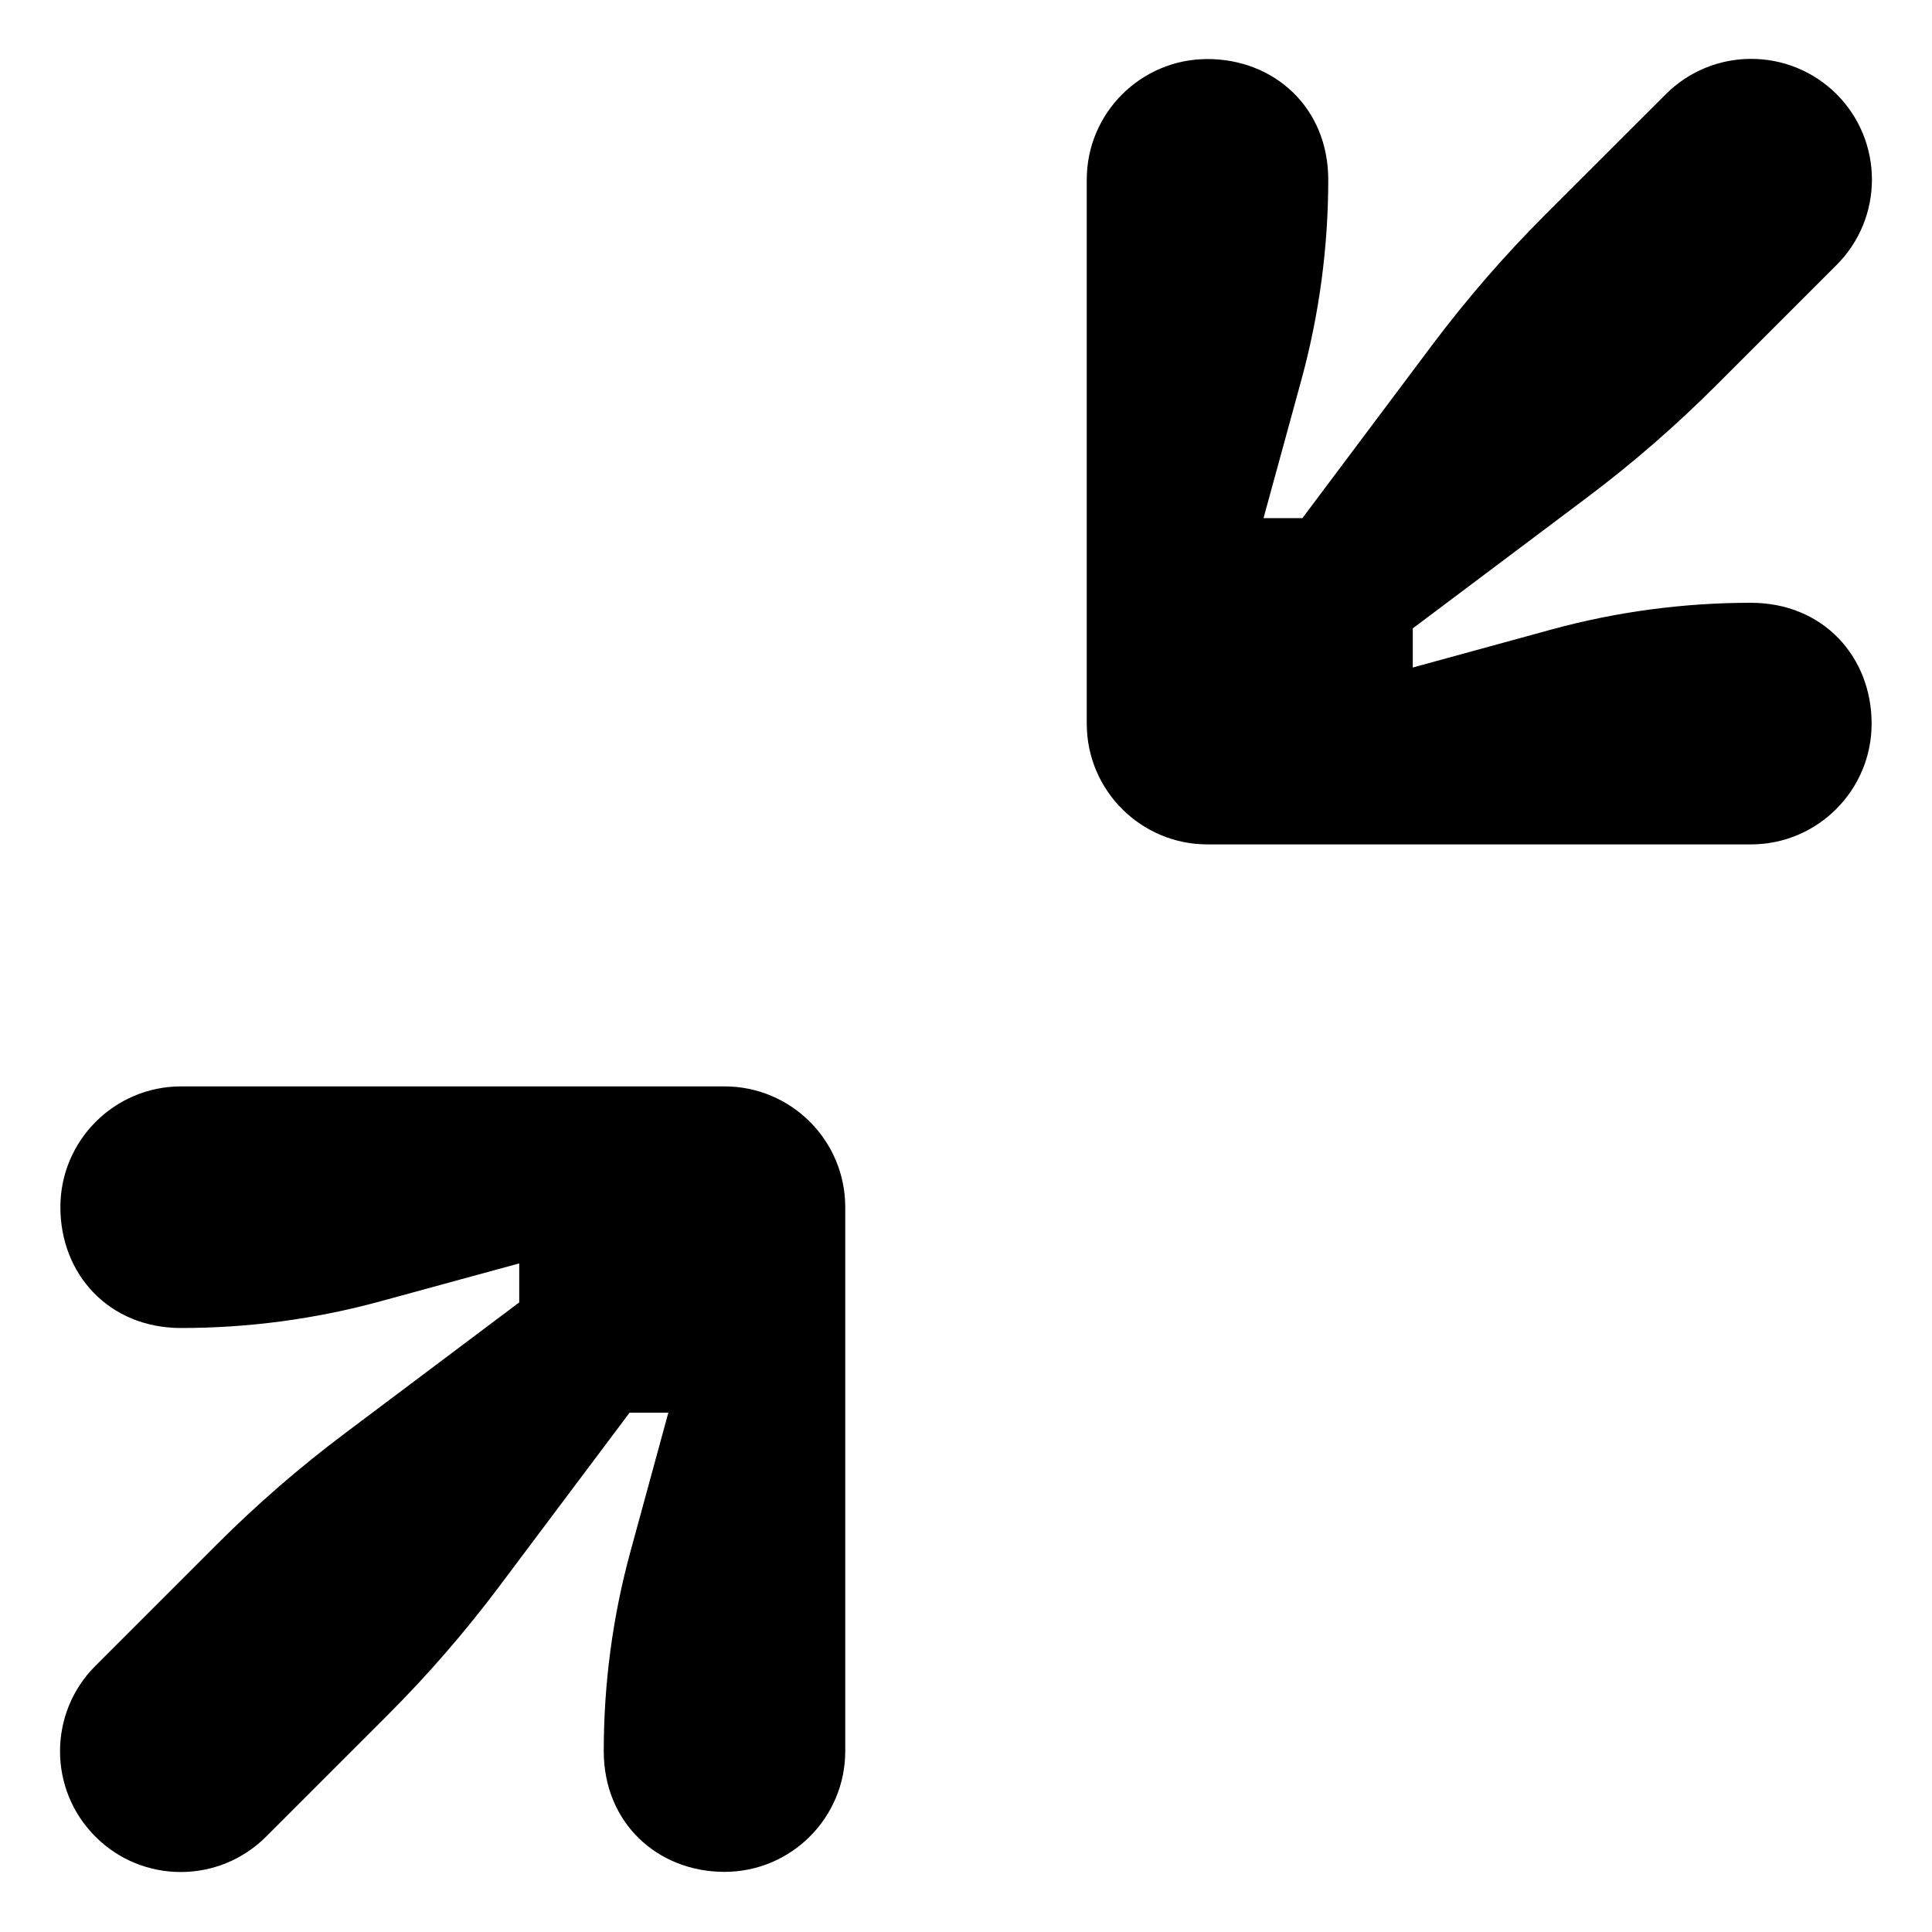 <svg width="16" height="16" fill="none" viewBox="0 0 16 16" xmlns="http://www.w3.org/2000/svg" focusable="false"><path d="M4.3 10.786V10.463L3.15 10.777C2.612 10.924 2.057 10.998 1.5 10.998C0.9 10.998 0.5 10.551 0.5 9.997C0.5 9.445 0.948 8.997 1.5 8.997H6C6.552 8.997 7 9.445 7 9.997V14.502C7 15.054 6.552 15.502 6 15.502C5.448 15.502 5 15.099 5 14.502C5 13.942 5.074 13.386 5.222 12.846L5.535 11.699H5.214L4.136 13.136C3.852 13.515 3.541 13.873 3.206 14.208L2.204 15.21C1.813 15.601 1.18 15.601 0.79 15.21C0.399 14.819 0.4 14.186 0.79 13.796L1.794 12.792C2.126 12.46 2.482 12.151 2.858 11.869L4.3 10.786ZM11.7 5.204V5.528L12.85 5.213C13.387 5.066 13.942 4.992 14.5 4.992C15.1 4.992 15.5 5.44 15.5 5.993C15.5 6.545 15.052 6.993 14.5 6.993H10C9.448 6.993 9 6.545 9 5.993V1.488C9 0.936 9.448 0.489 10 0.489C10.552 0.489 11 0.891 11 1.488C11 2.048 10.925 2.605 10.778 3.144L10.464 4.291H10.786L11.863 2.854C12.148 2.475 12.458 2.117 12.793 1.782L13.796 0.78C14.186 0.39 14.819 0.39 15.21 0.78C15.6 1.171 15.6 1.804 15.21 2.194L14.206 3.198C13.873 3.53 13.518 3.839 13.142 4.121L11.7 5.204Z" fill="currentColor"></path></svg>